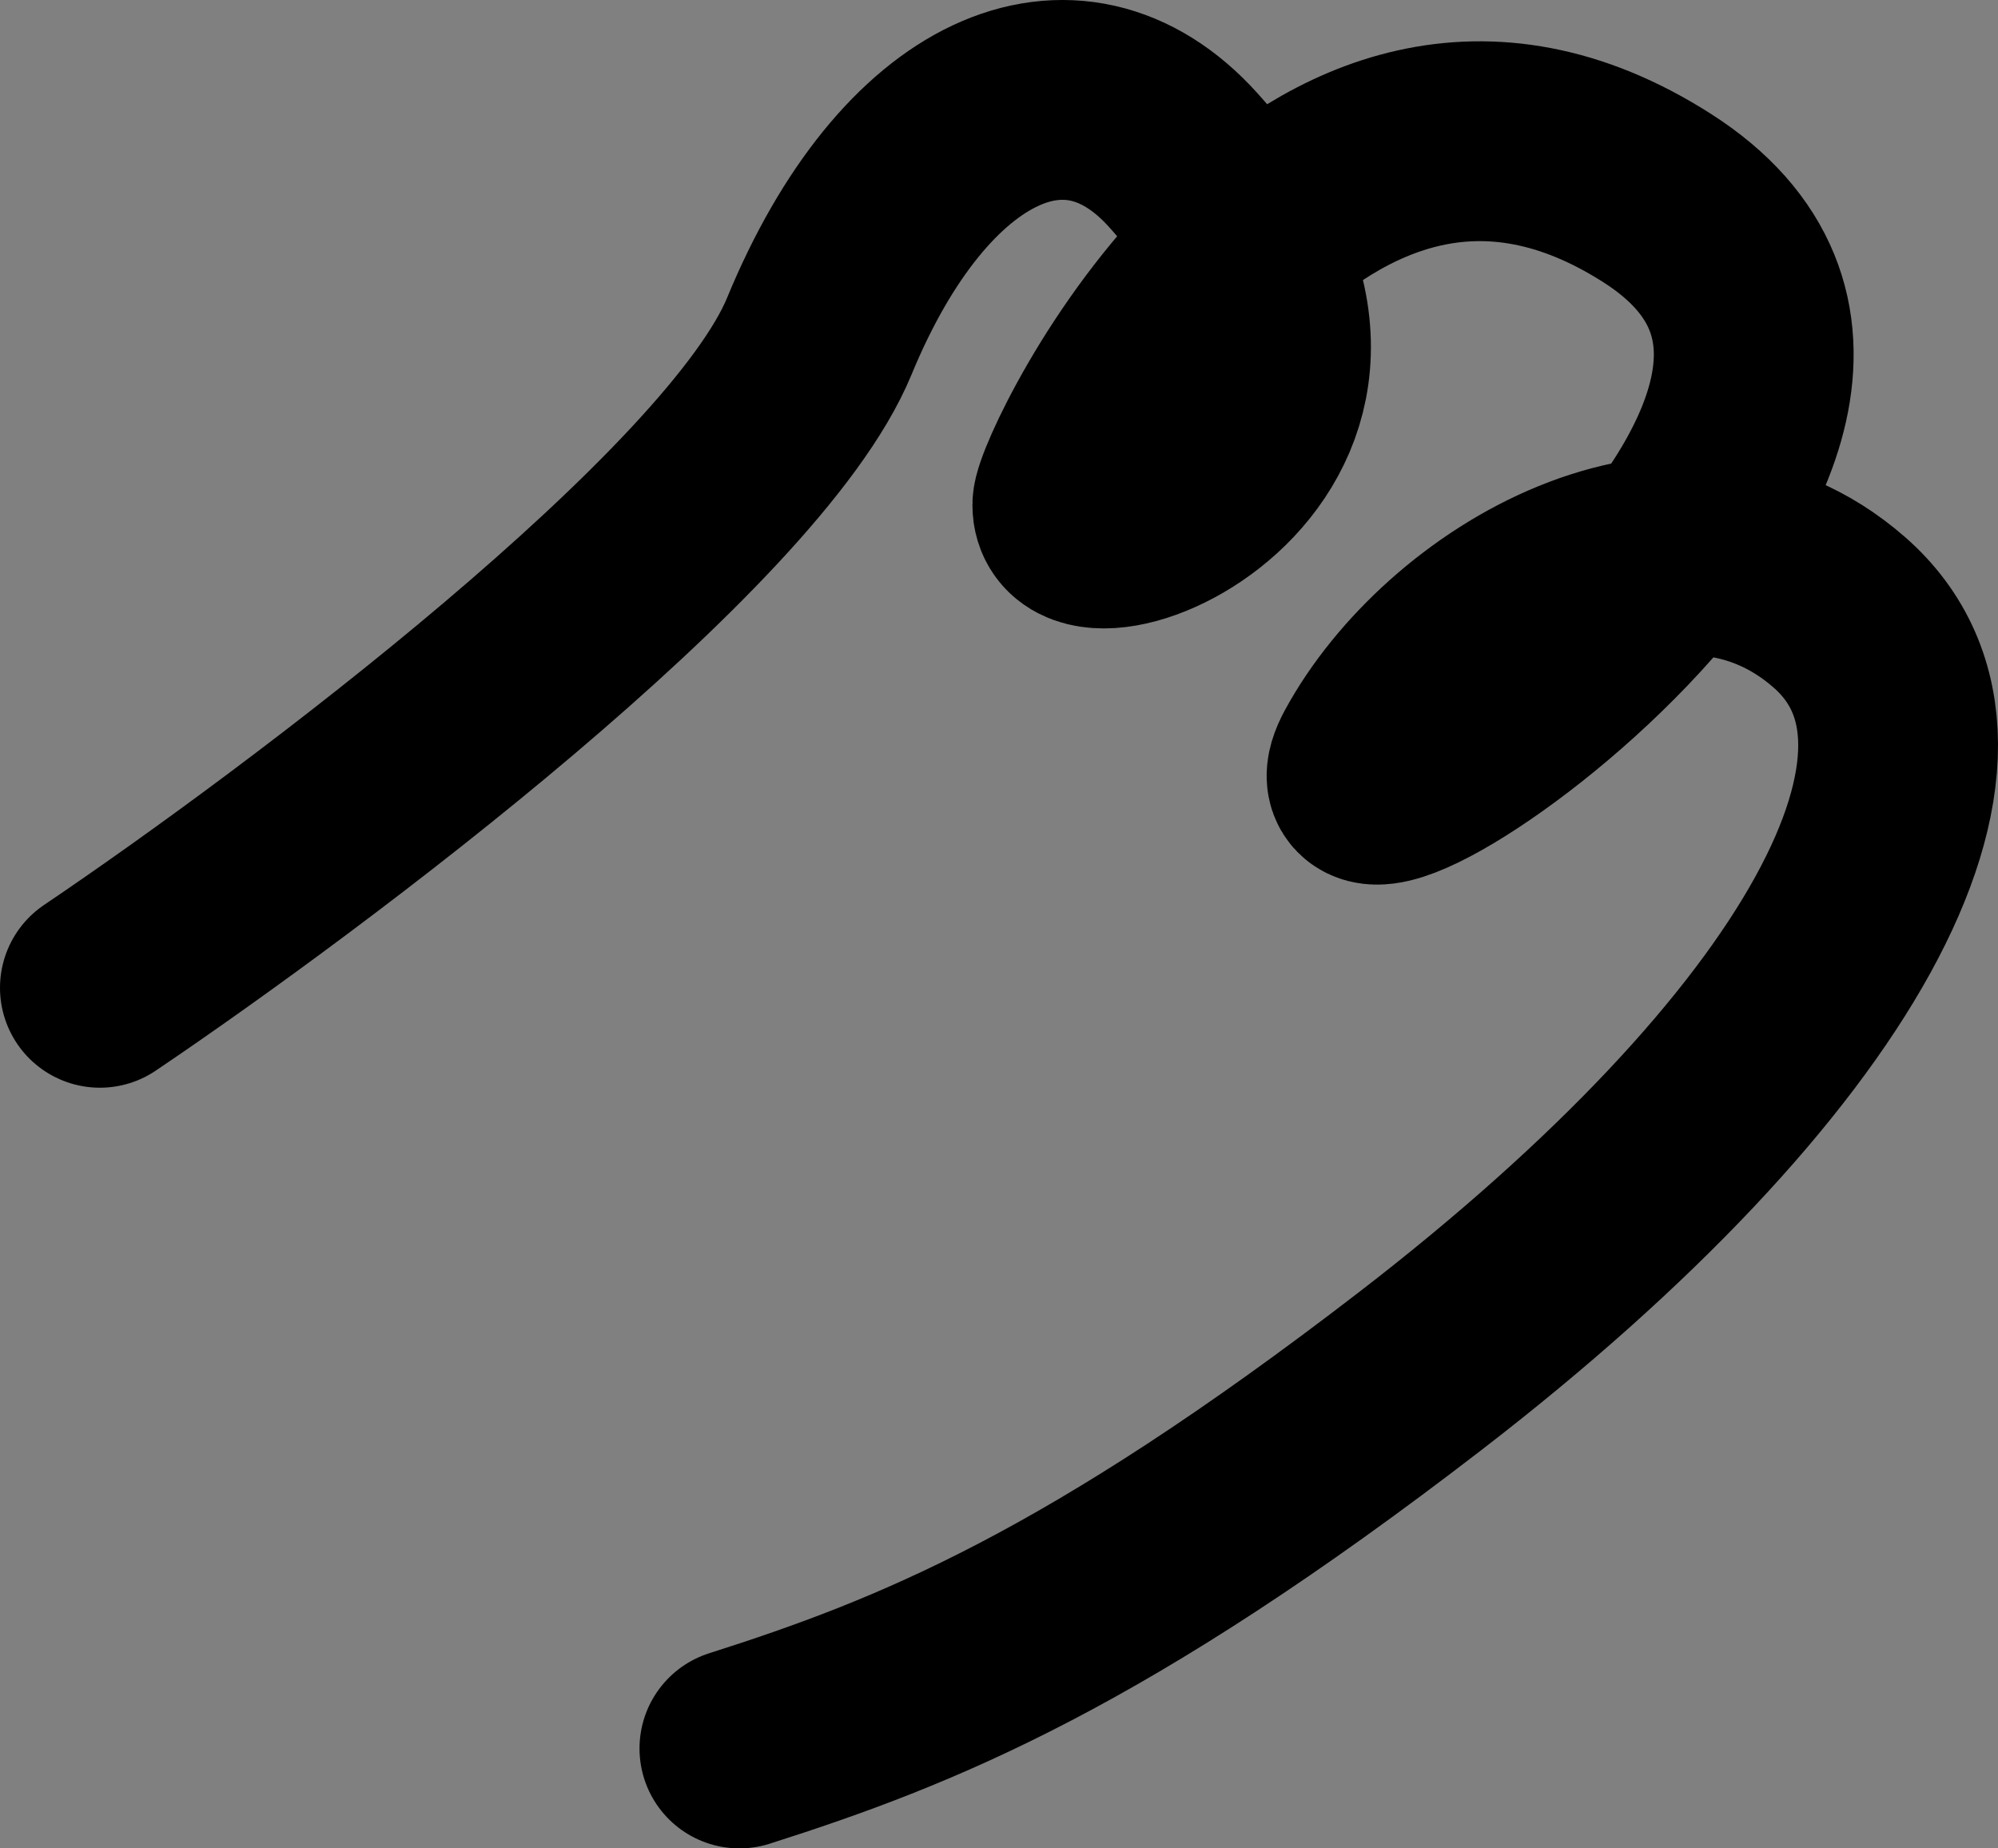 <svg width="40" height="37" viewBox="0 0 40 37" fill="none" xmlns="http://www.w3.org/2000/svg">
<rect x="0" y="0" width="40" height="37" fill="#808080" stroke="none"/>
<g id="Vector 4">
<path d="M24.918 4.941C27.174 9.358 21.468 11.632 21.468 10.105C21.468 9.788 22.734 6.975 24.918 4.941C26.963 3.036 29.812 1.815 33.18 3.967C36.151 5.866 35.261 8.714 33.388 11.13C30.87 14.377 26.575 16.841 27.482 15.169C28.544 13.214 30.958 11.327 33.388 11.13C35.261 8.714 36.151 5.866 33.18 3.967C29.812 1.815 26.963 3.036 24.918 4.941Z" fill="white"/>
<path d="M2 19.773C6.168 16.96 14.883 10.412 16.403 6.729C18.302 2.125 21.468 0.744 23.683 3.199C28.679 8.735 21.468 11.821 21.468 10.105C21.468 9.491 26.216 -0.484 33.18 3.967C40.144 8.417 25.899 18.085 27.482 15.169C29.065 12.254 33.655 9.491 36.82 12.254C39.986 15.016 36.646 21.119 28.432 27.446C21.957 32.433 18.337 33.875 14.803 35" stroke="black" stroke-width="4" stroke-linecap="round"/>
</g>
</svg>
